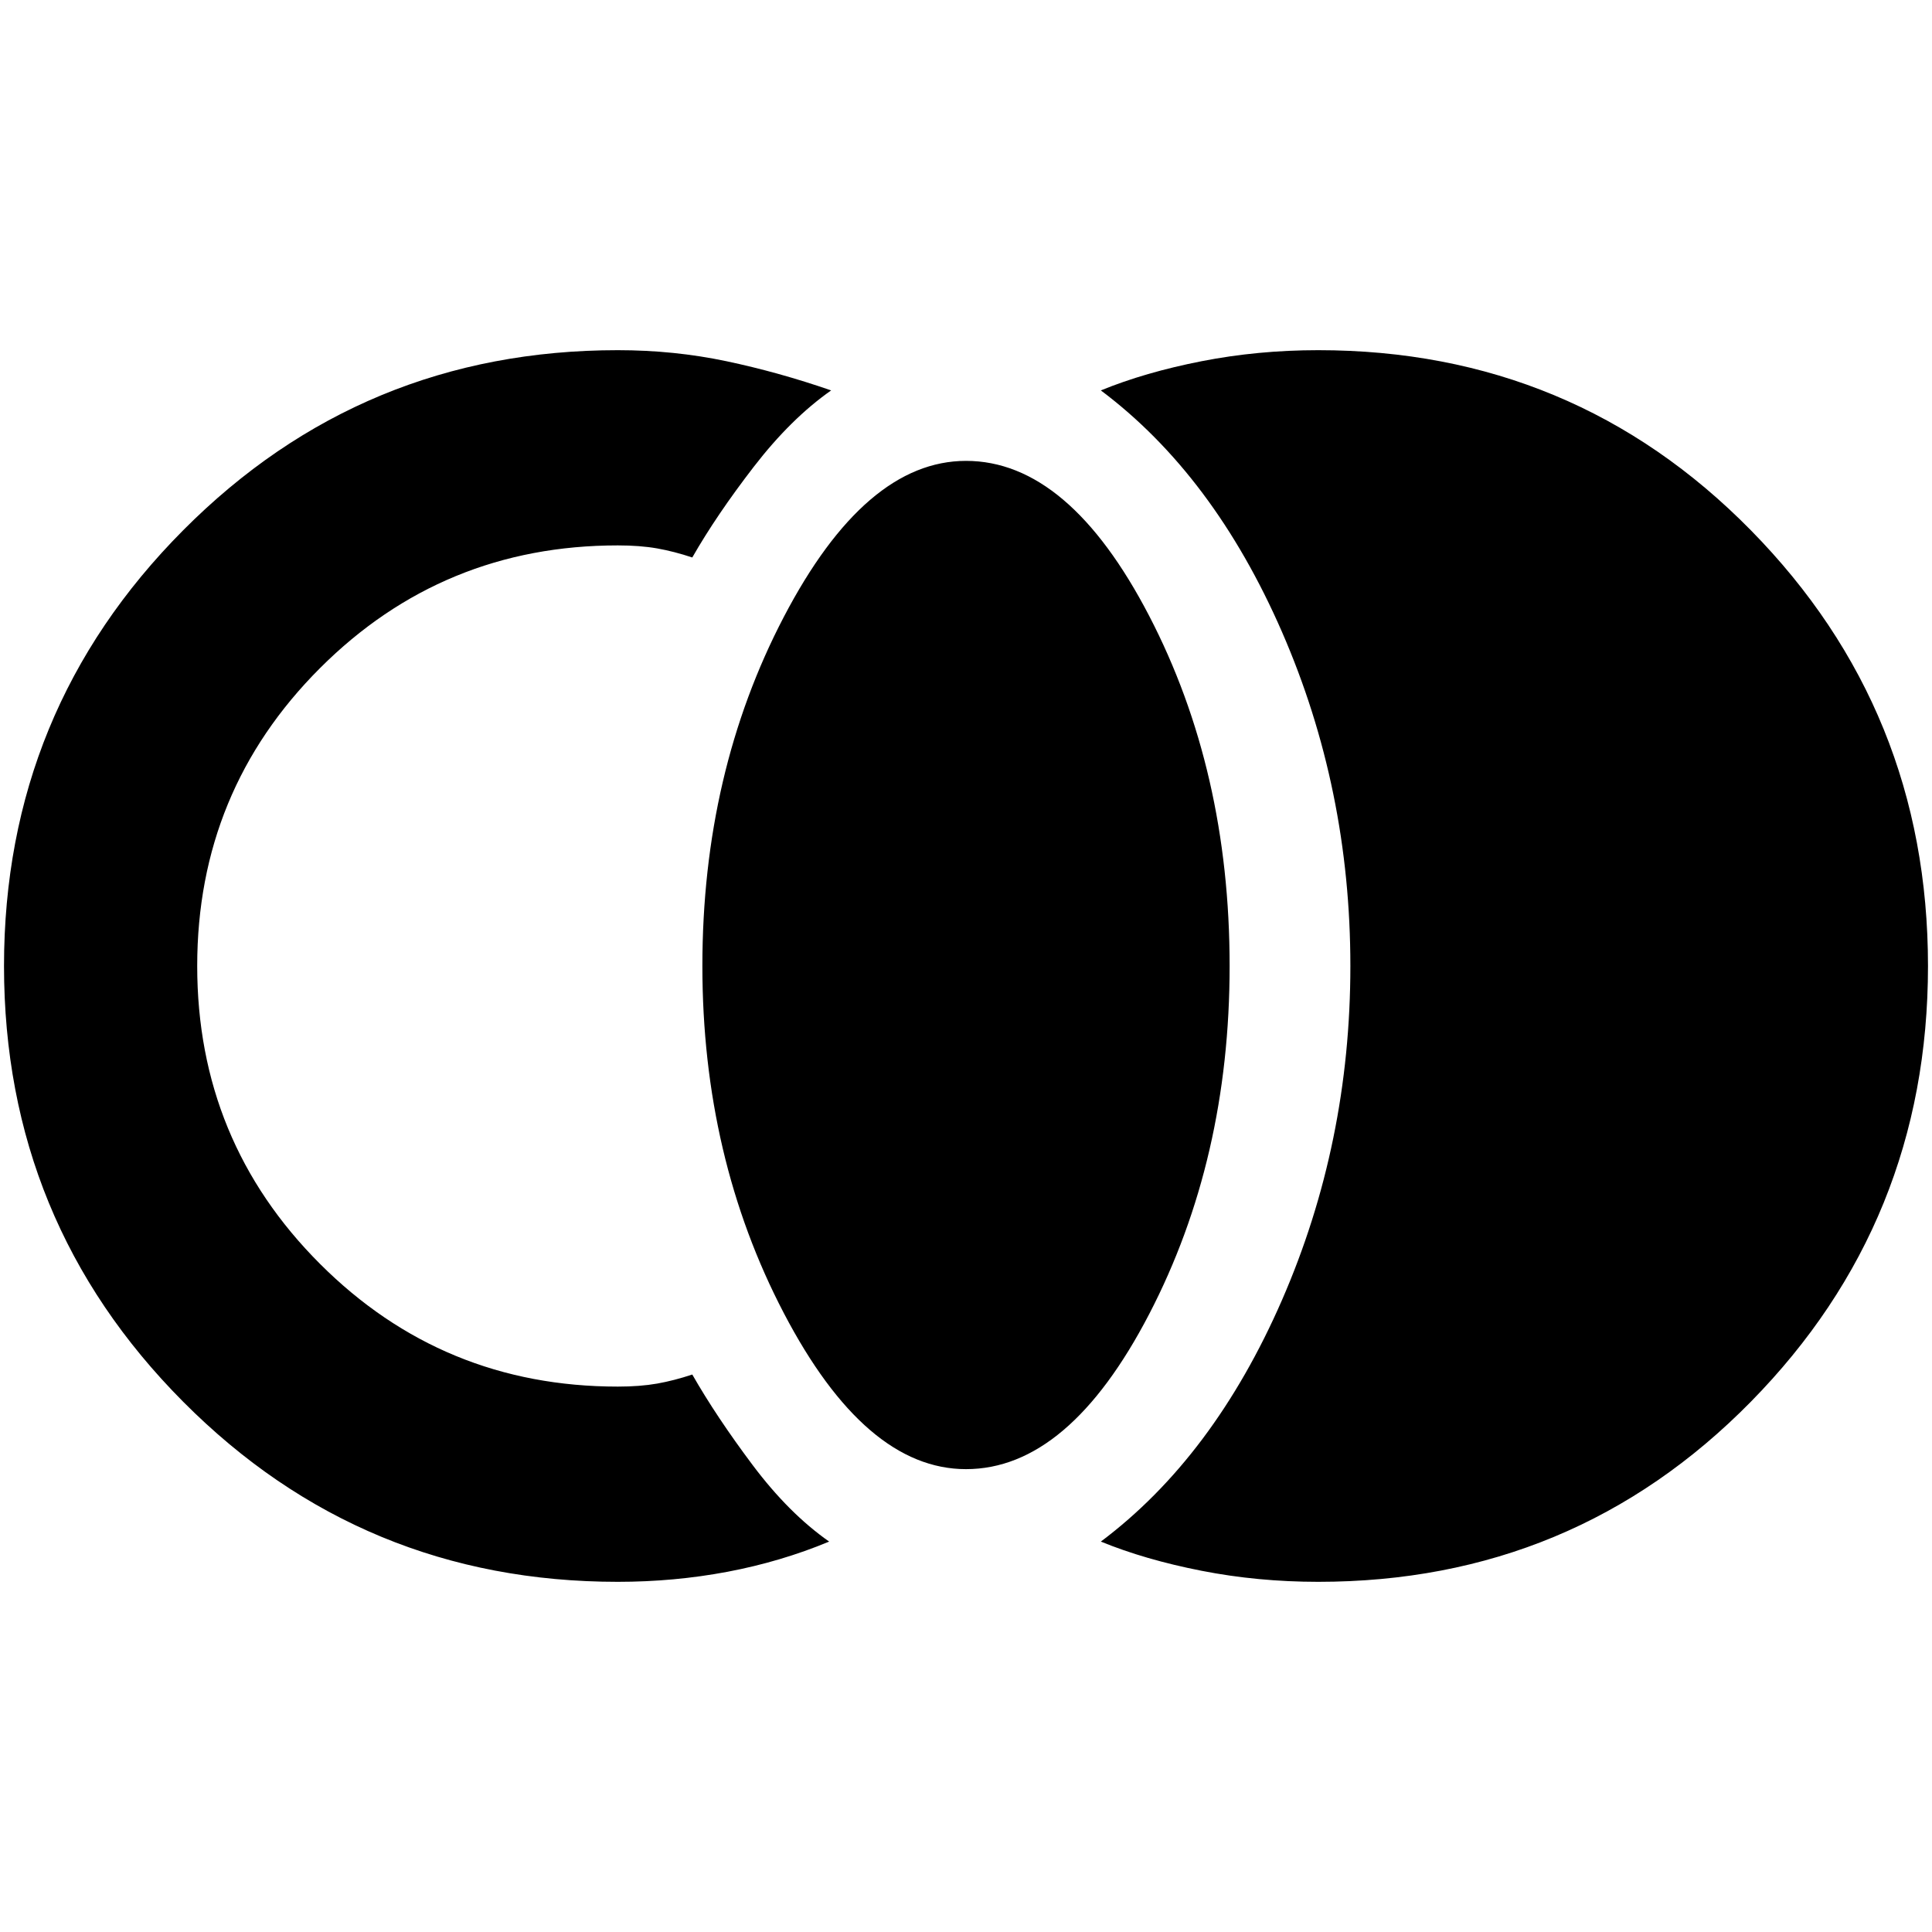 <svg xmlns="http://www.w3.org/2000/svg" height="40" width="40"><path d="M27.292 32.75q-1.25 0-2.417-.229-1.167-.229-2.083-.604 2.333-1.75 3.75-5 1.416-3.25 1.416-6.917t-1.416-6.917q-1.417-3.25-3.75-5 .916-.375 2.083-.604 1.167-.229 2.417-.229 5.291 0 8.958 3.729T39.917 20q0 5.292-3.667 9.021-3.667 3.729-8.958 3.729ZM20 30.417q-2.083 0-3.771-3.229-1.687-3.23-1.687-7.188 0-4 1.687-7.229Q17.917 9.542 20 9.542q2.125 0 3.792 3.208 1.666 3.208 1.666 7.25 0 4-1.666 7.208-1.667 3.209-3.792 3.209Zm-7.208 2.333q-5.292 0-9-3.729Q.083 25.292.083 20q0-5.292 3.709-9.021 3.708-3.729 9-3.729 1.166 0 2.25.229 1.083.229 2.166.604-.833.584-1.604 1.584-.771 1-1.271 1.875-.375-.125-.729-.188-.354-.062-.812-.062-3.625 0-6.167 2.541Q4.083 16.375 4.083 20t2.542 6.167q2.542 2.541 6.167 2.541.458 0 .812-.062.354-.063.729-.188.5.875 1.25 1.875t1.584 1.584q-1 .416-2.105.625-1.104.208-2.27.208Z"/></svg>